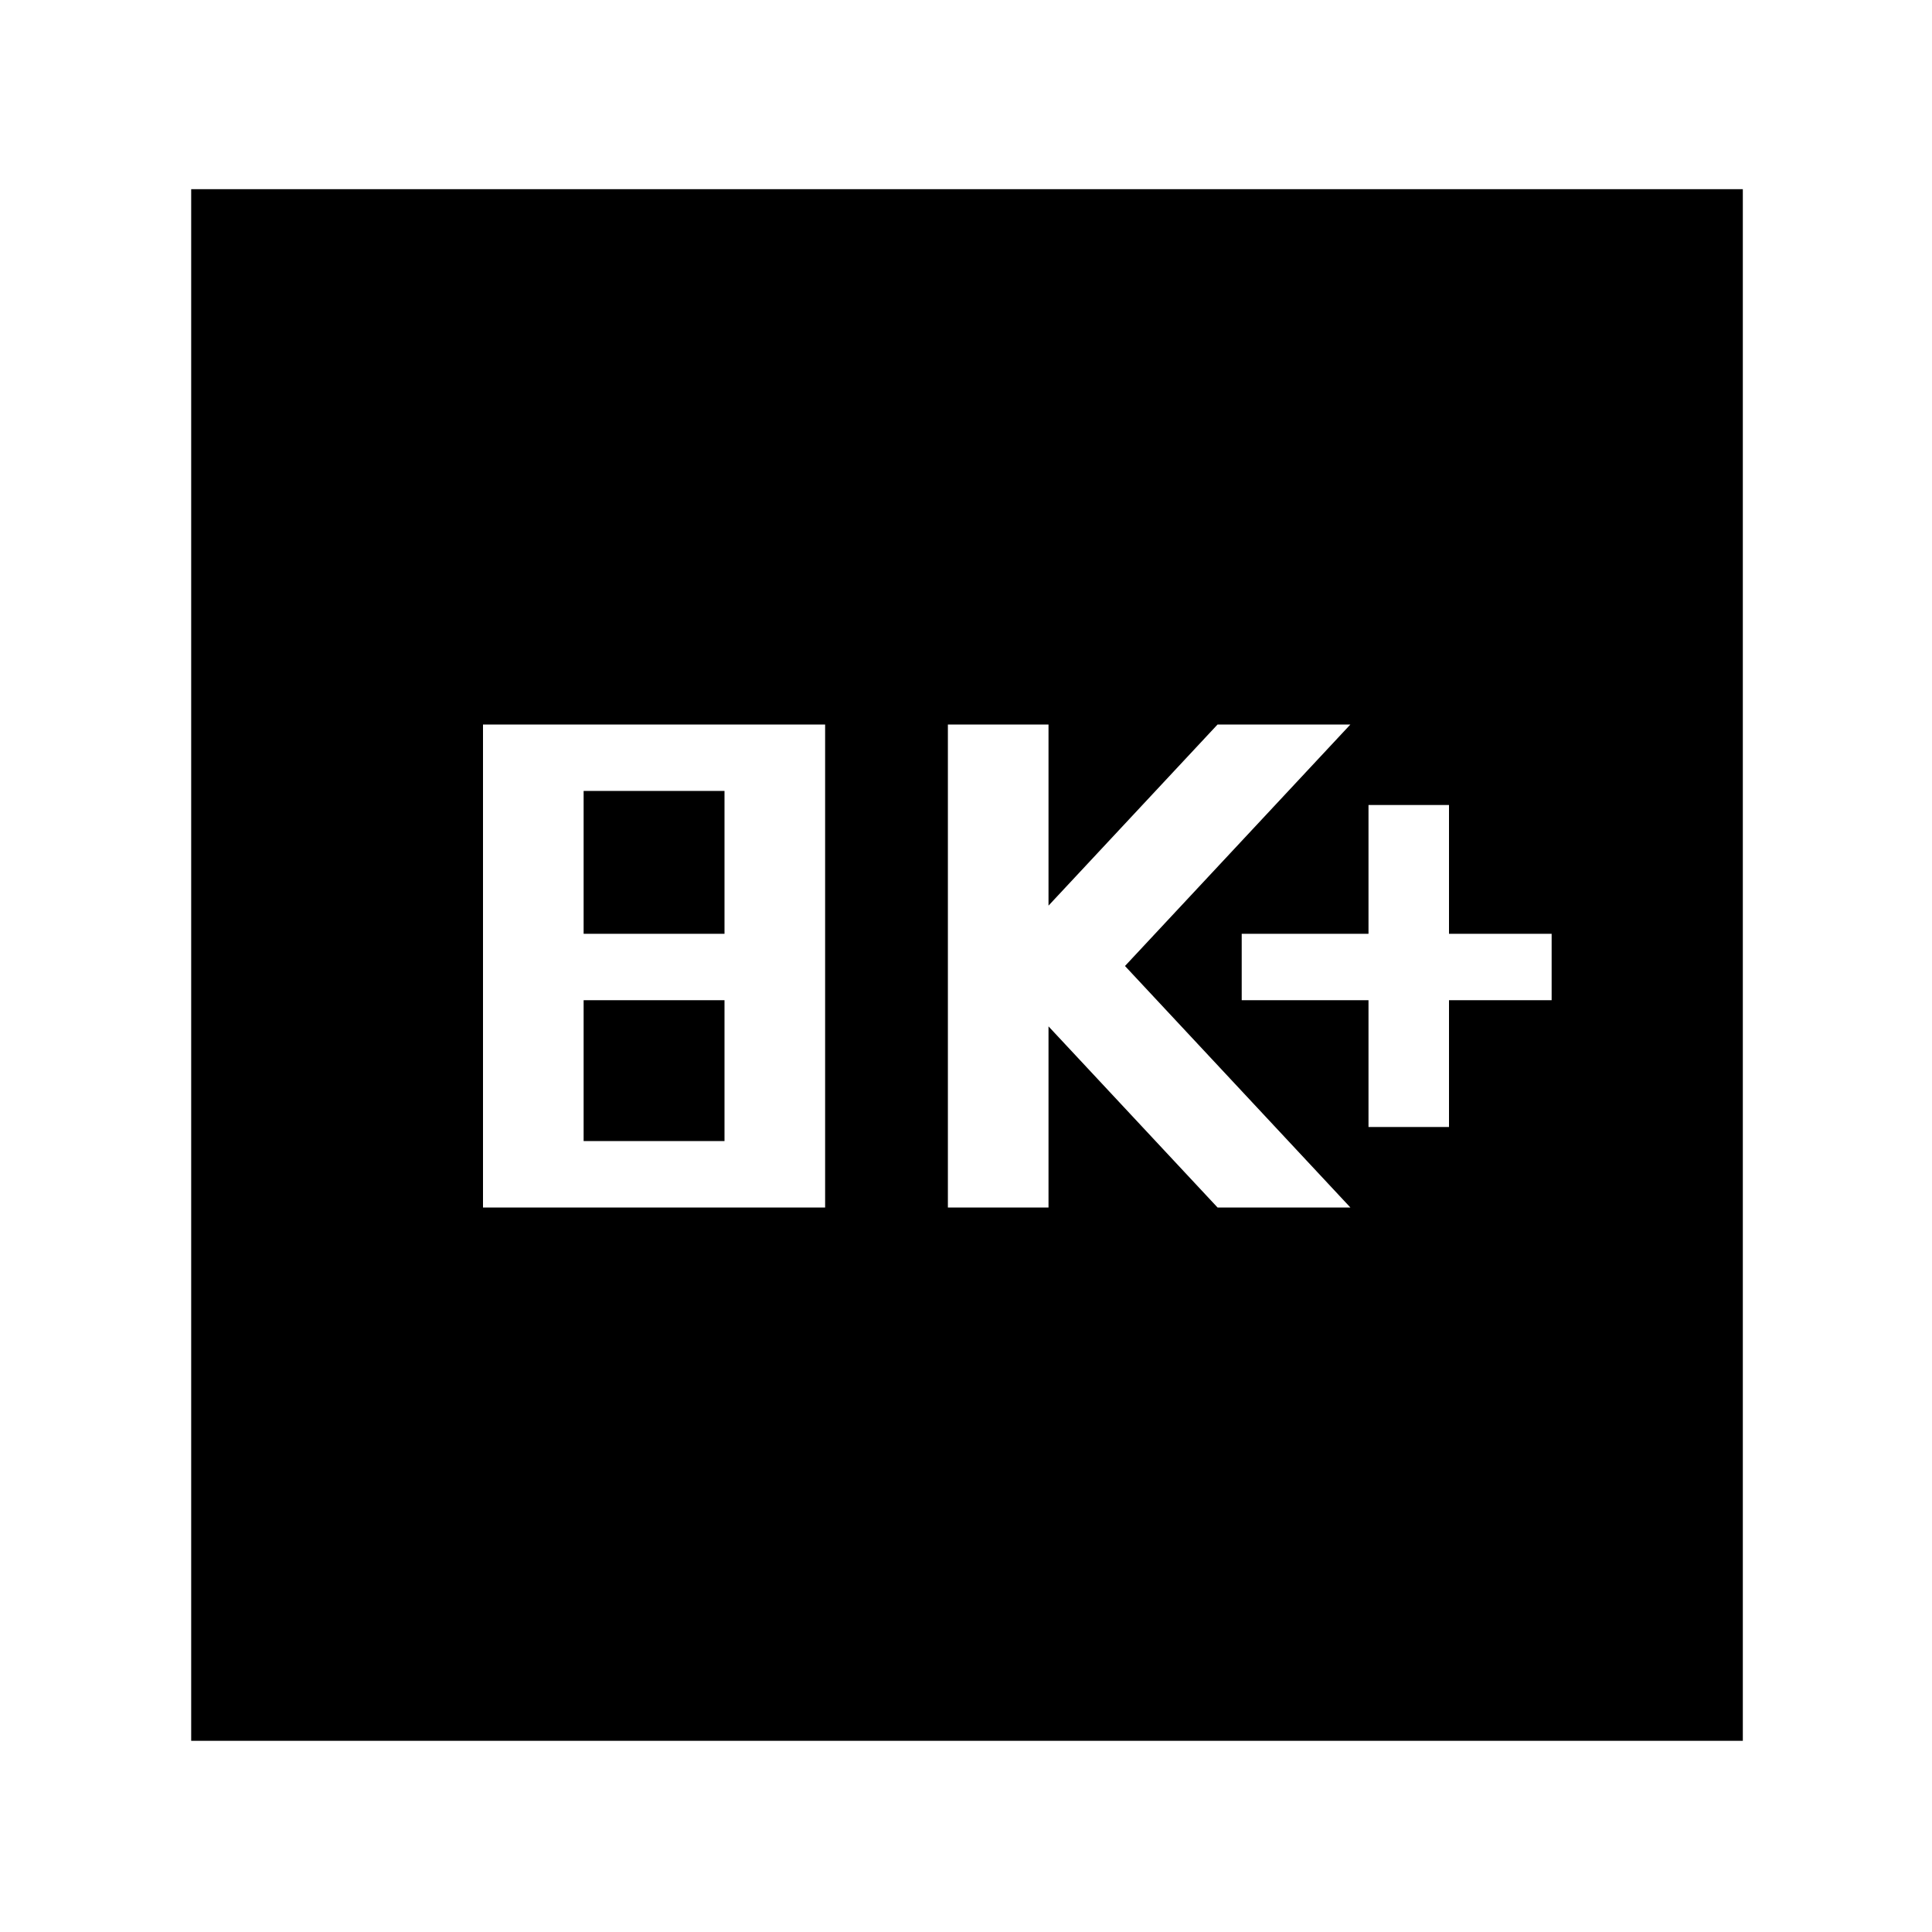 <svg xmlns="http://www.w3.org/2000/svg" height="48" width="48"><path d="M34 28h2v-3.15h2.55V23.2H36V20h-2v3.2h-3.15v1.65H34Zm-10.45 2h2.5v-4.5l4.2 4.5h3.3l-5.6-6 5.6-6h-3.3l-4.2 4.5V18h-2.5ZM12 30h8.5V18H12Zm2.5-6.8v-3.55H18v3.55Zm0 5.15v-3.5H18v3.5Zm-9.75 14.9V4.7H43.3v38.55Z"/></svg>